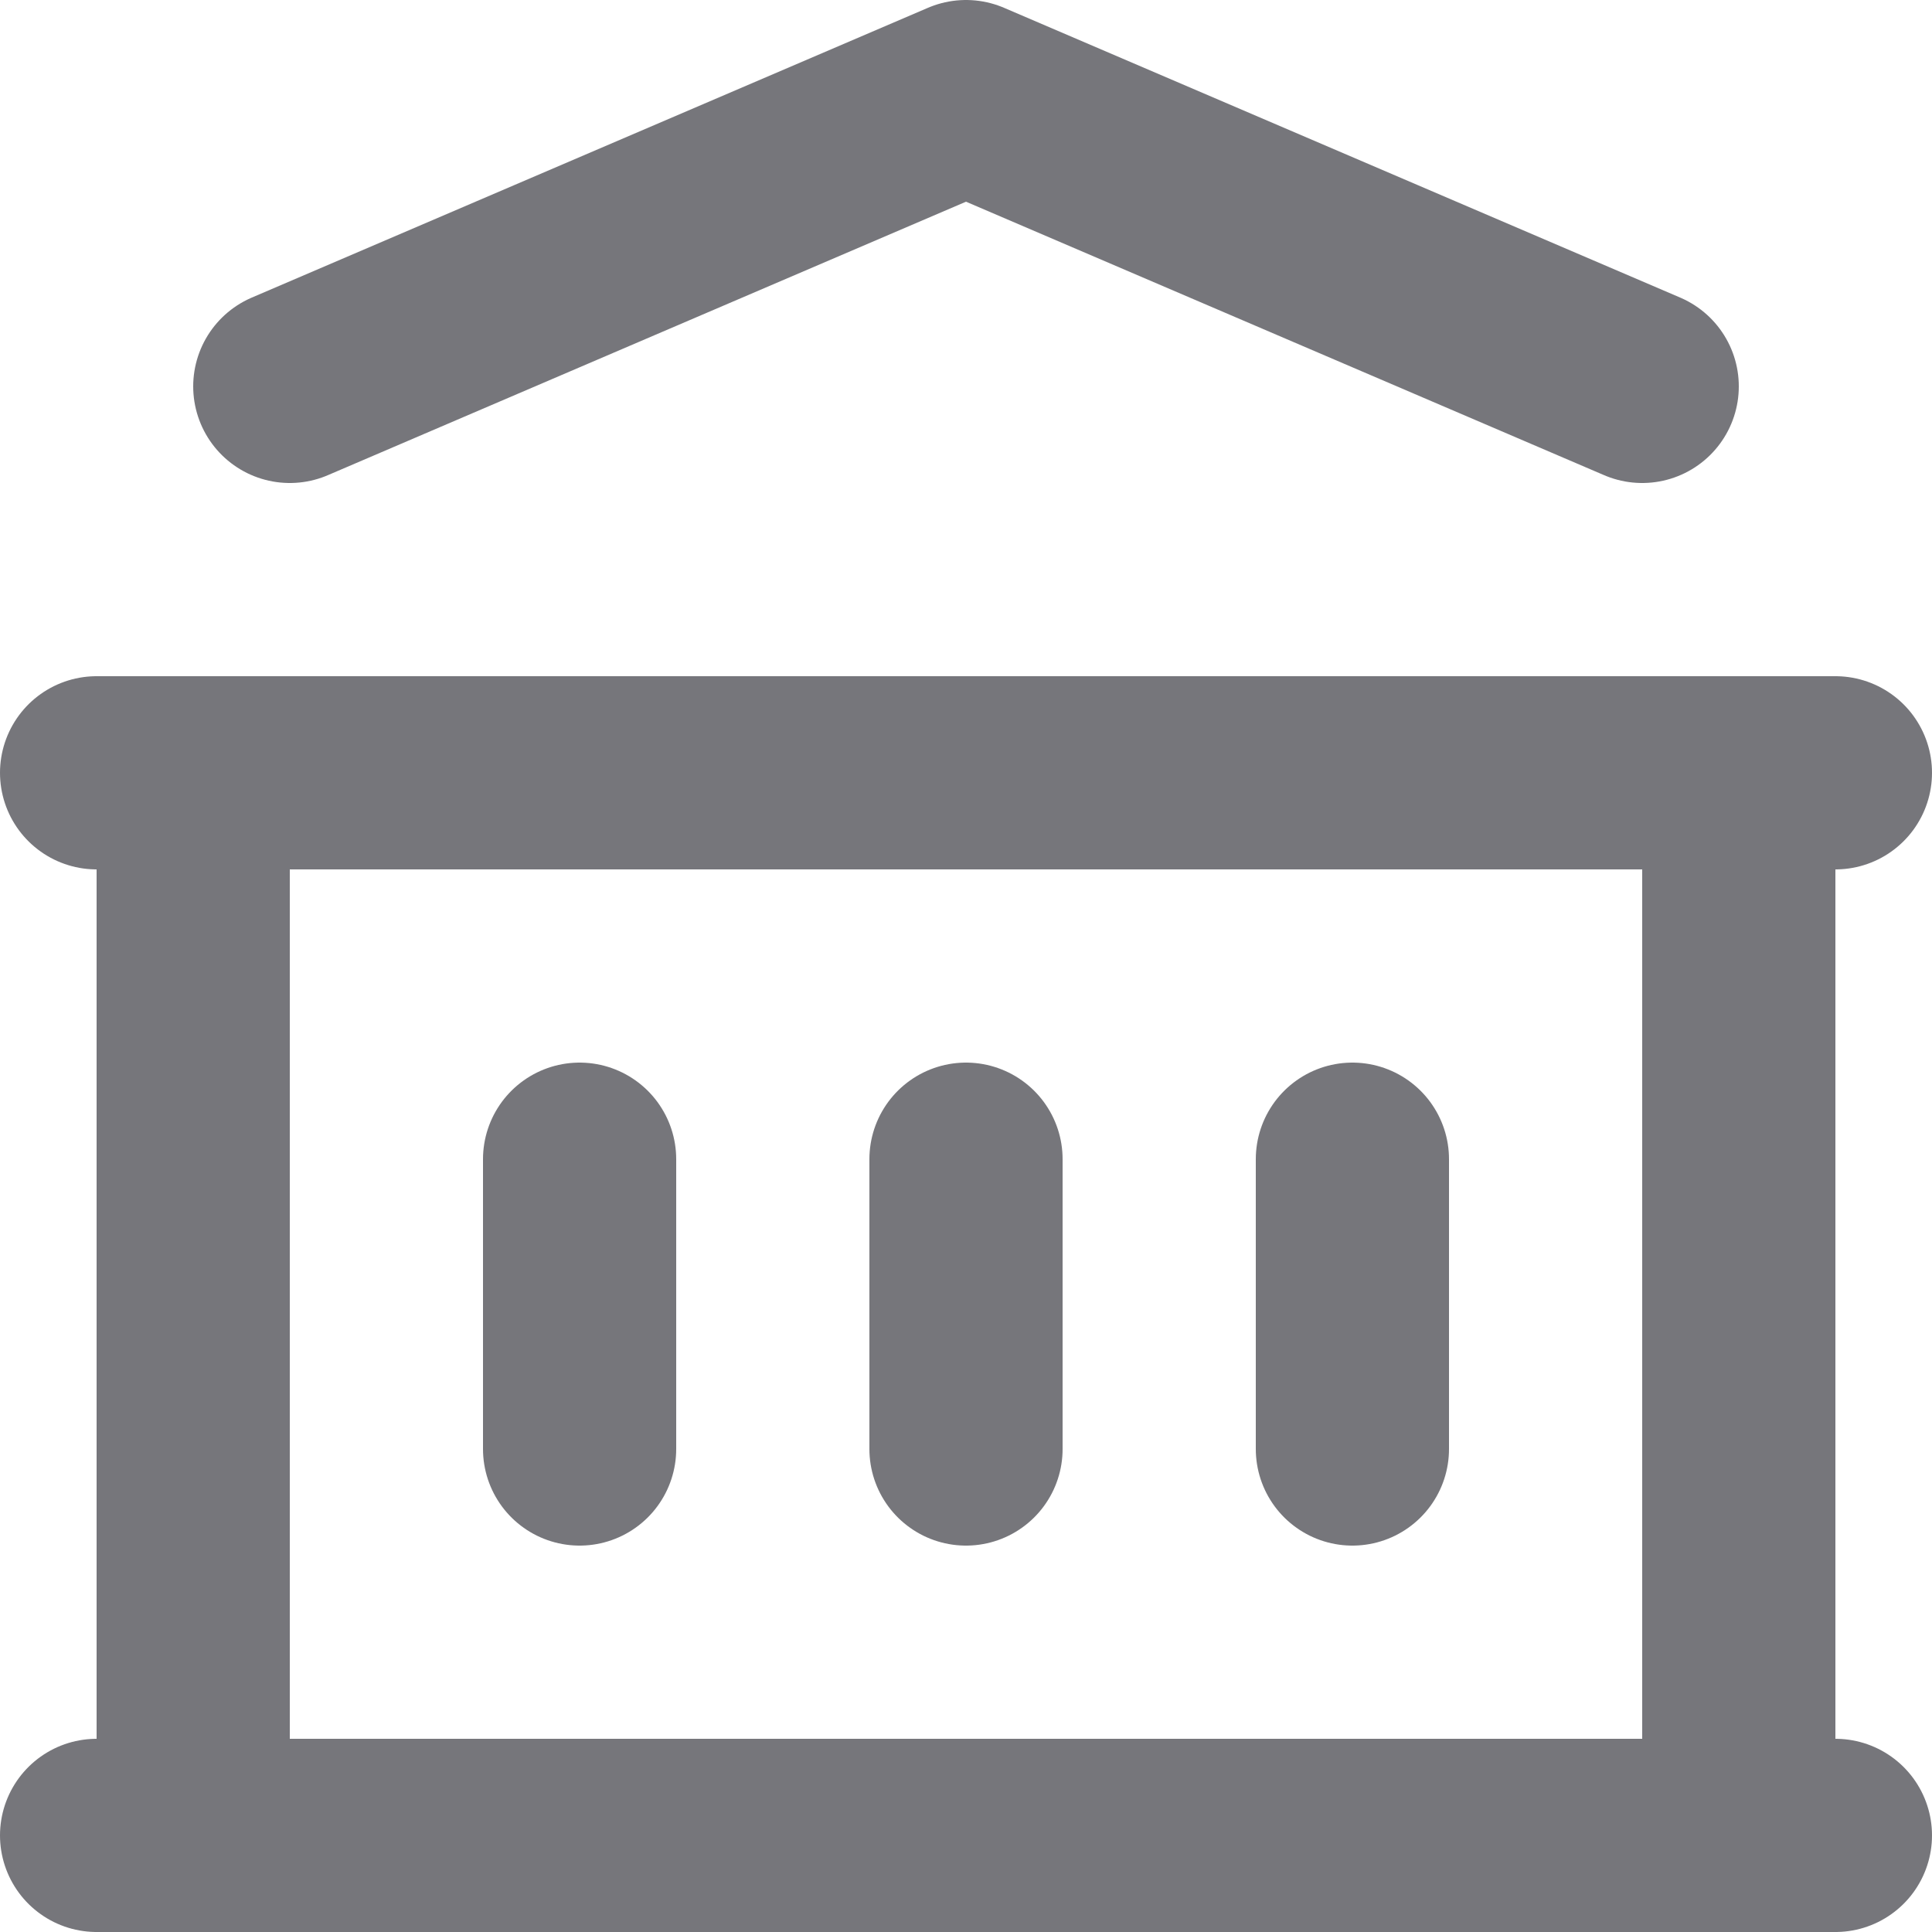 <svg width="20" height="20" viewBox="0 0 20 20" fill="none" xmlns="http://www.w3.org/2000/svg">
<path d="M1 19H19M1 8H19M3 4L10 1L17 4M2 8V19M18 8V19M6 12V15M10 12V15M14 12V15" stroke="#3C3C43" stroke-opacity="0.7" stroke-width="2" stroke-linecap="round" stroke-linejoin="round"/>
</svg>
